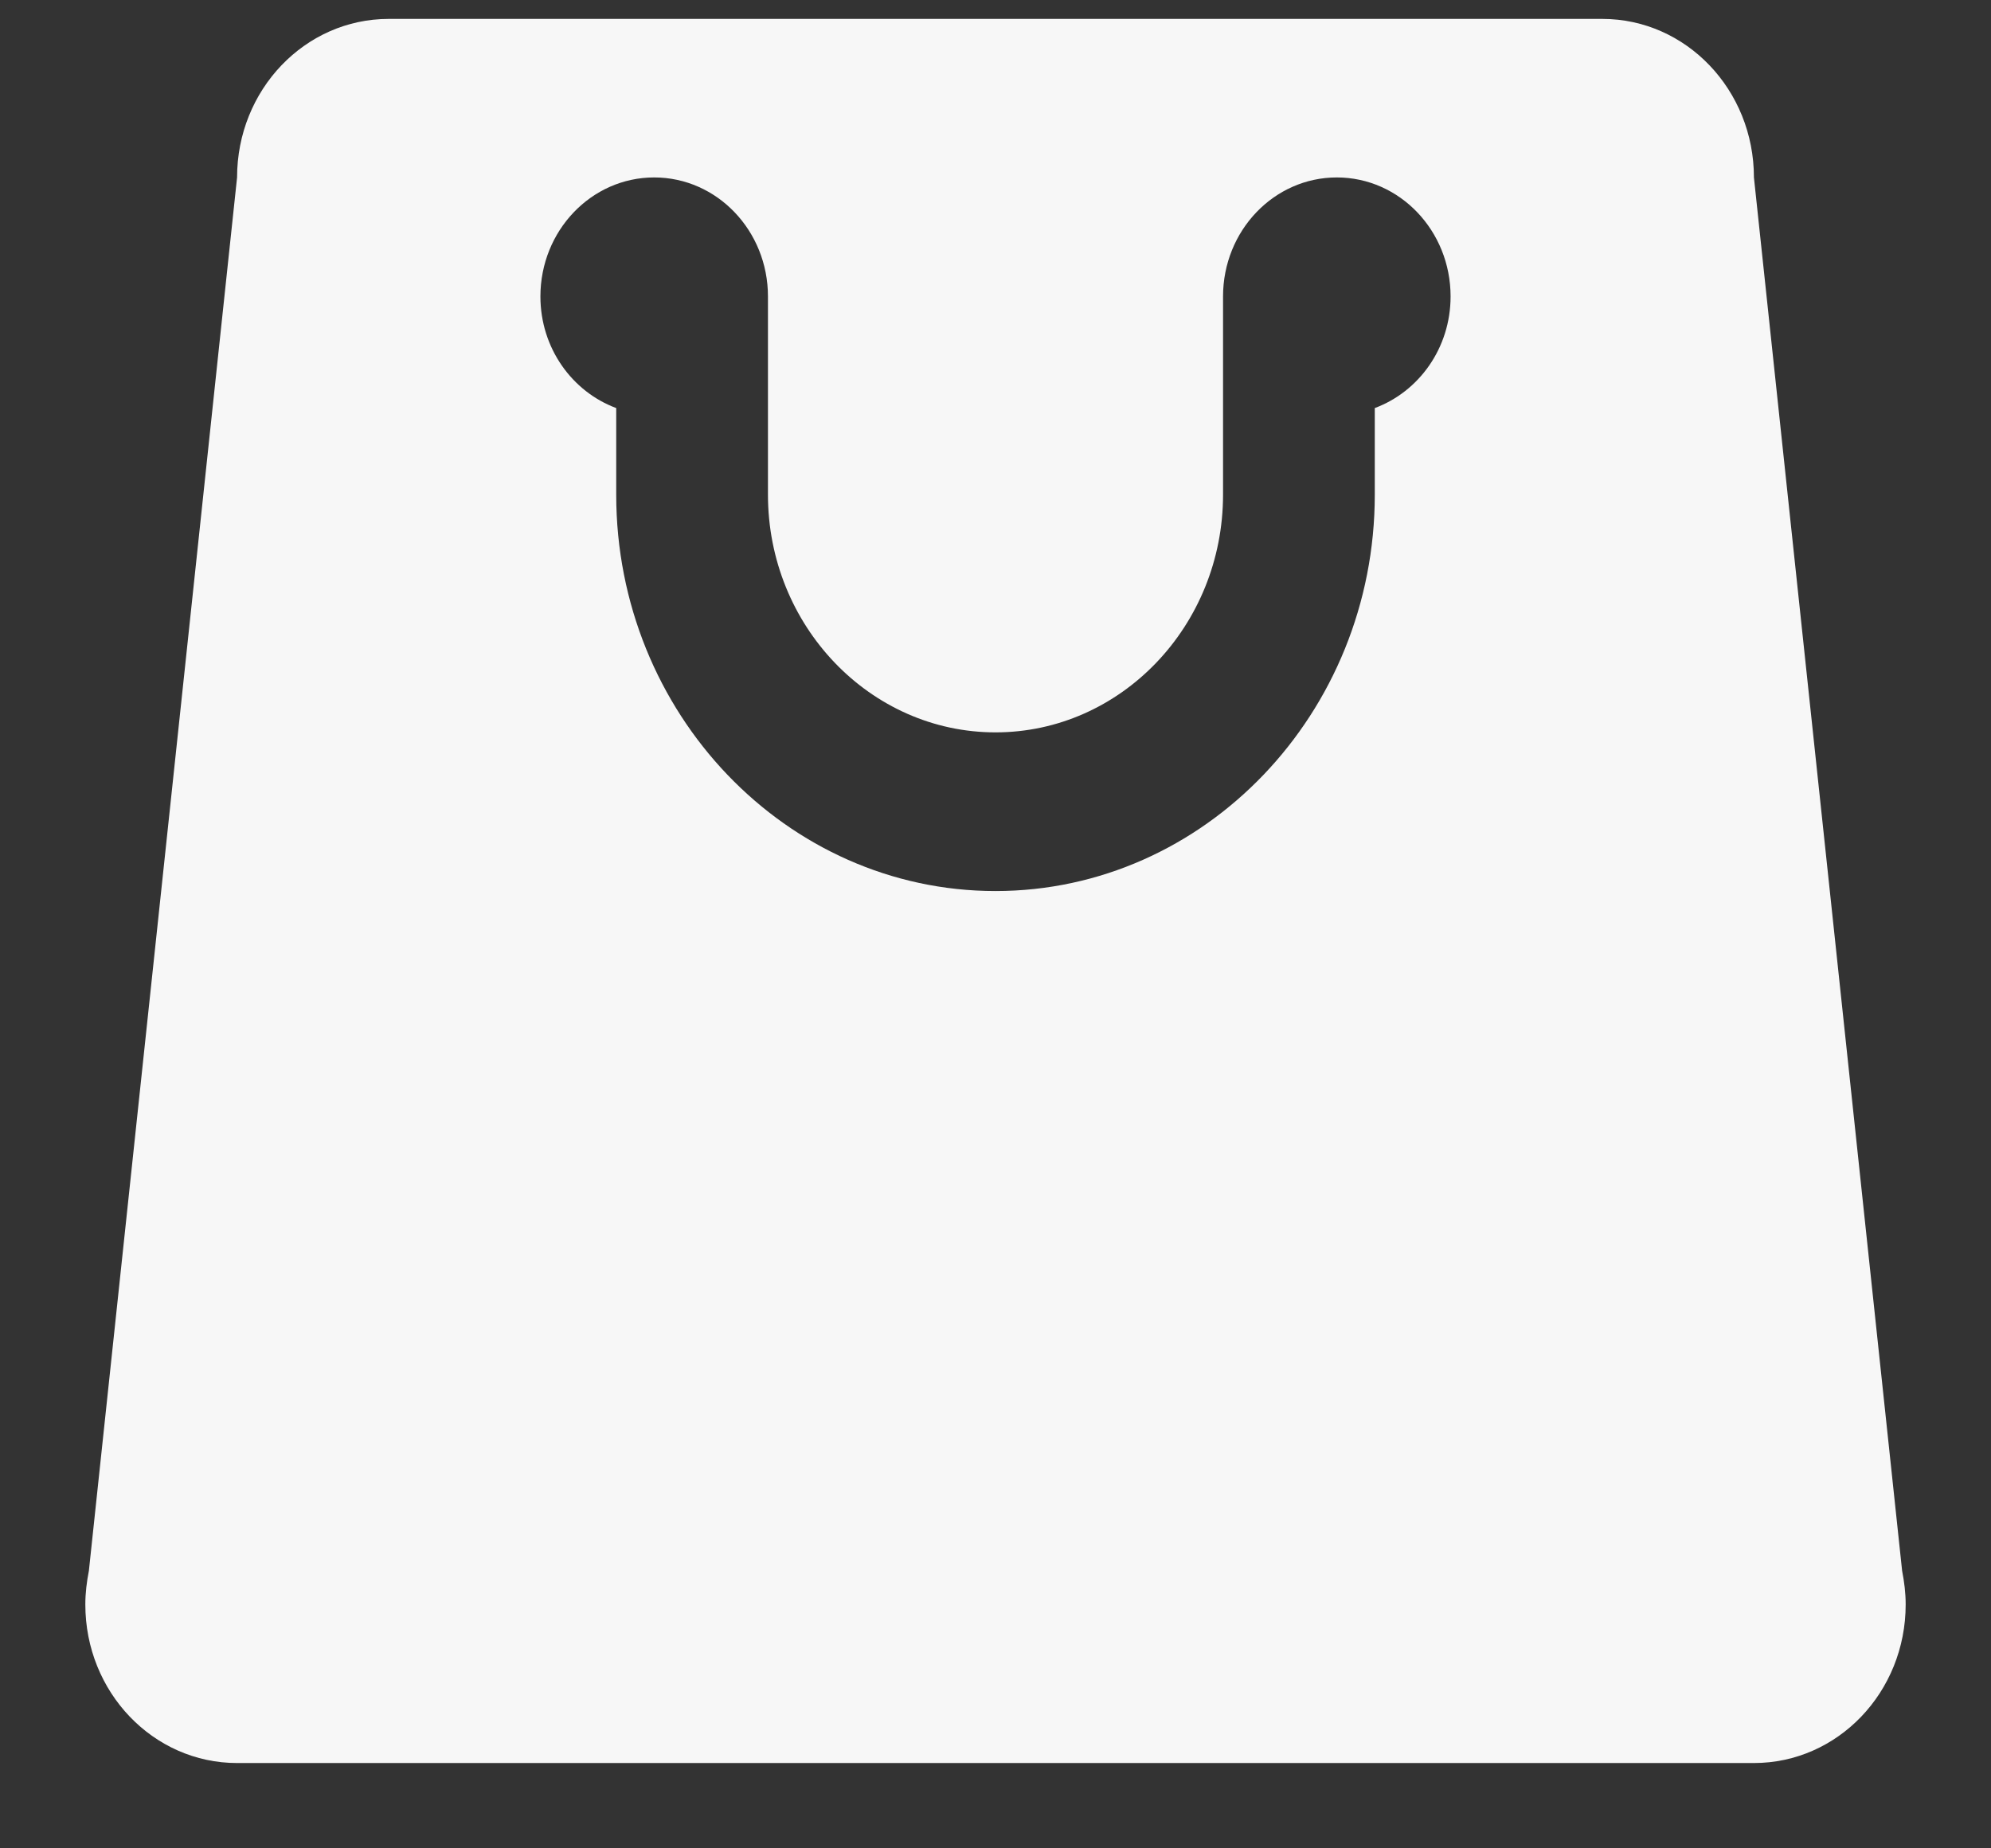 <svg width="14" height="13" viewBox="0 0 14 13" fill="none" xmlns="http://www.w3.org/2000/svg">
<rect x="0" y="0" width="14" height="13" fill="#333333" stroke="none"/>
<path d="M13.375 11.048L12.333 1.248C12.333 0.632 11.856 0.133 11.267 0.133H7H2.733C2.144 0.133 1.667 0.632 1.667 1.248L0.625 11.048C0.61 11.125 0.6 11.203 0.6 11.285C0.6 11.901 1.077 12.4 1.667 12.4H7H12.333C12.923 12.4 13.4 11.901 13.4 11.285C13.4 11.203 13.39 11.125 13.375 11.048ZM9.667 2.87V3.479C9.667 5.016 8.47 6.267 7 6.267C5.53 6.267 4.333 5.016 4.333 3.479V2.87C4.023 2.755 3.8 2.448 3.8 2.085C3.8 1.623 4.158 1.248 4.6 1.248C5.042 1.248 5.4 1.623 5.4 2.085V3.479C5.4 4.401 6.118 5.151 7 5.151C7.882 5.151 8.6 4.401 8.6 3.479V2.085C8.6 1.623 8.958 1.248 9.4 1.248C9.842 1.248 10.2 1.623 10.2 2.085C10.2 2.448 9.977 2.755 9.667 2.87Z" fill="#F7F7F7"/>
</svg>

